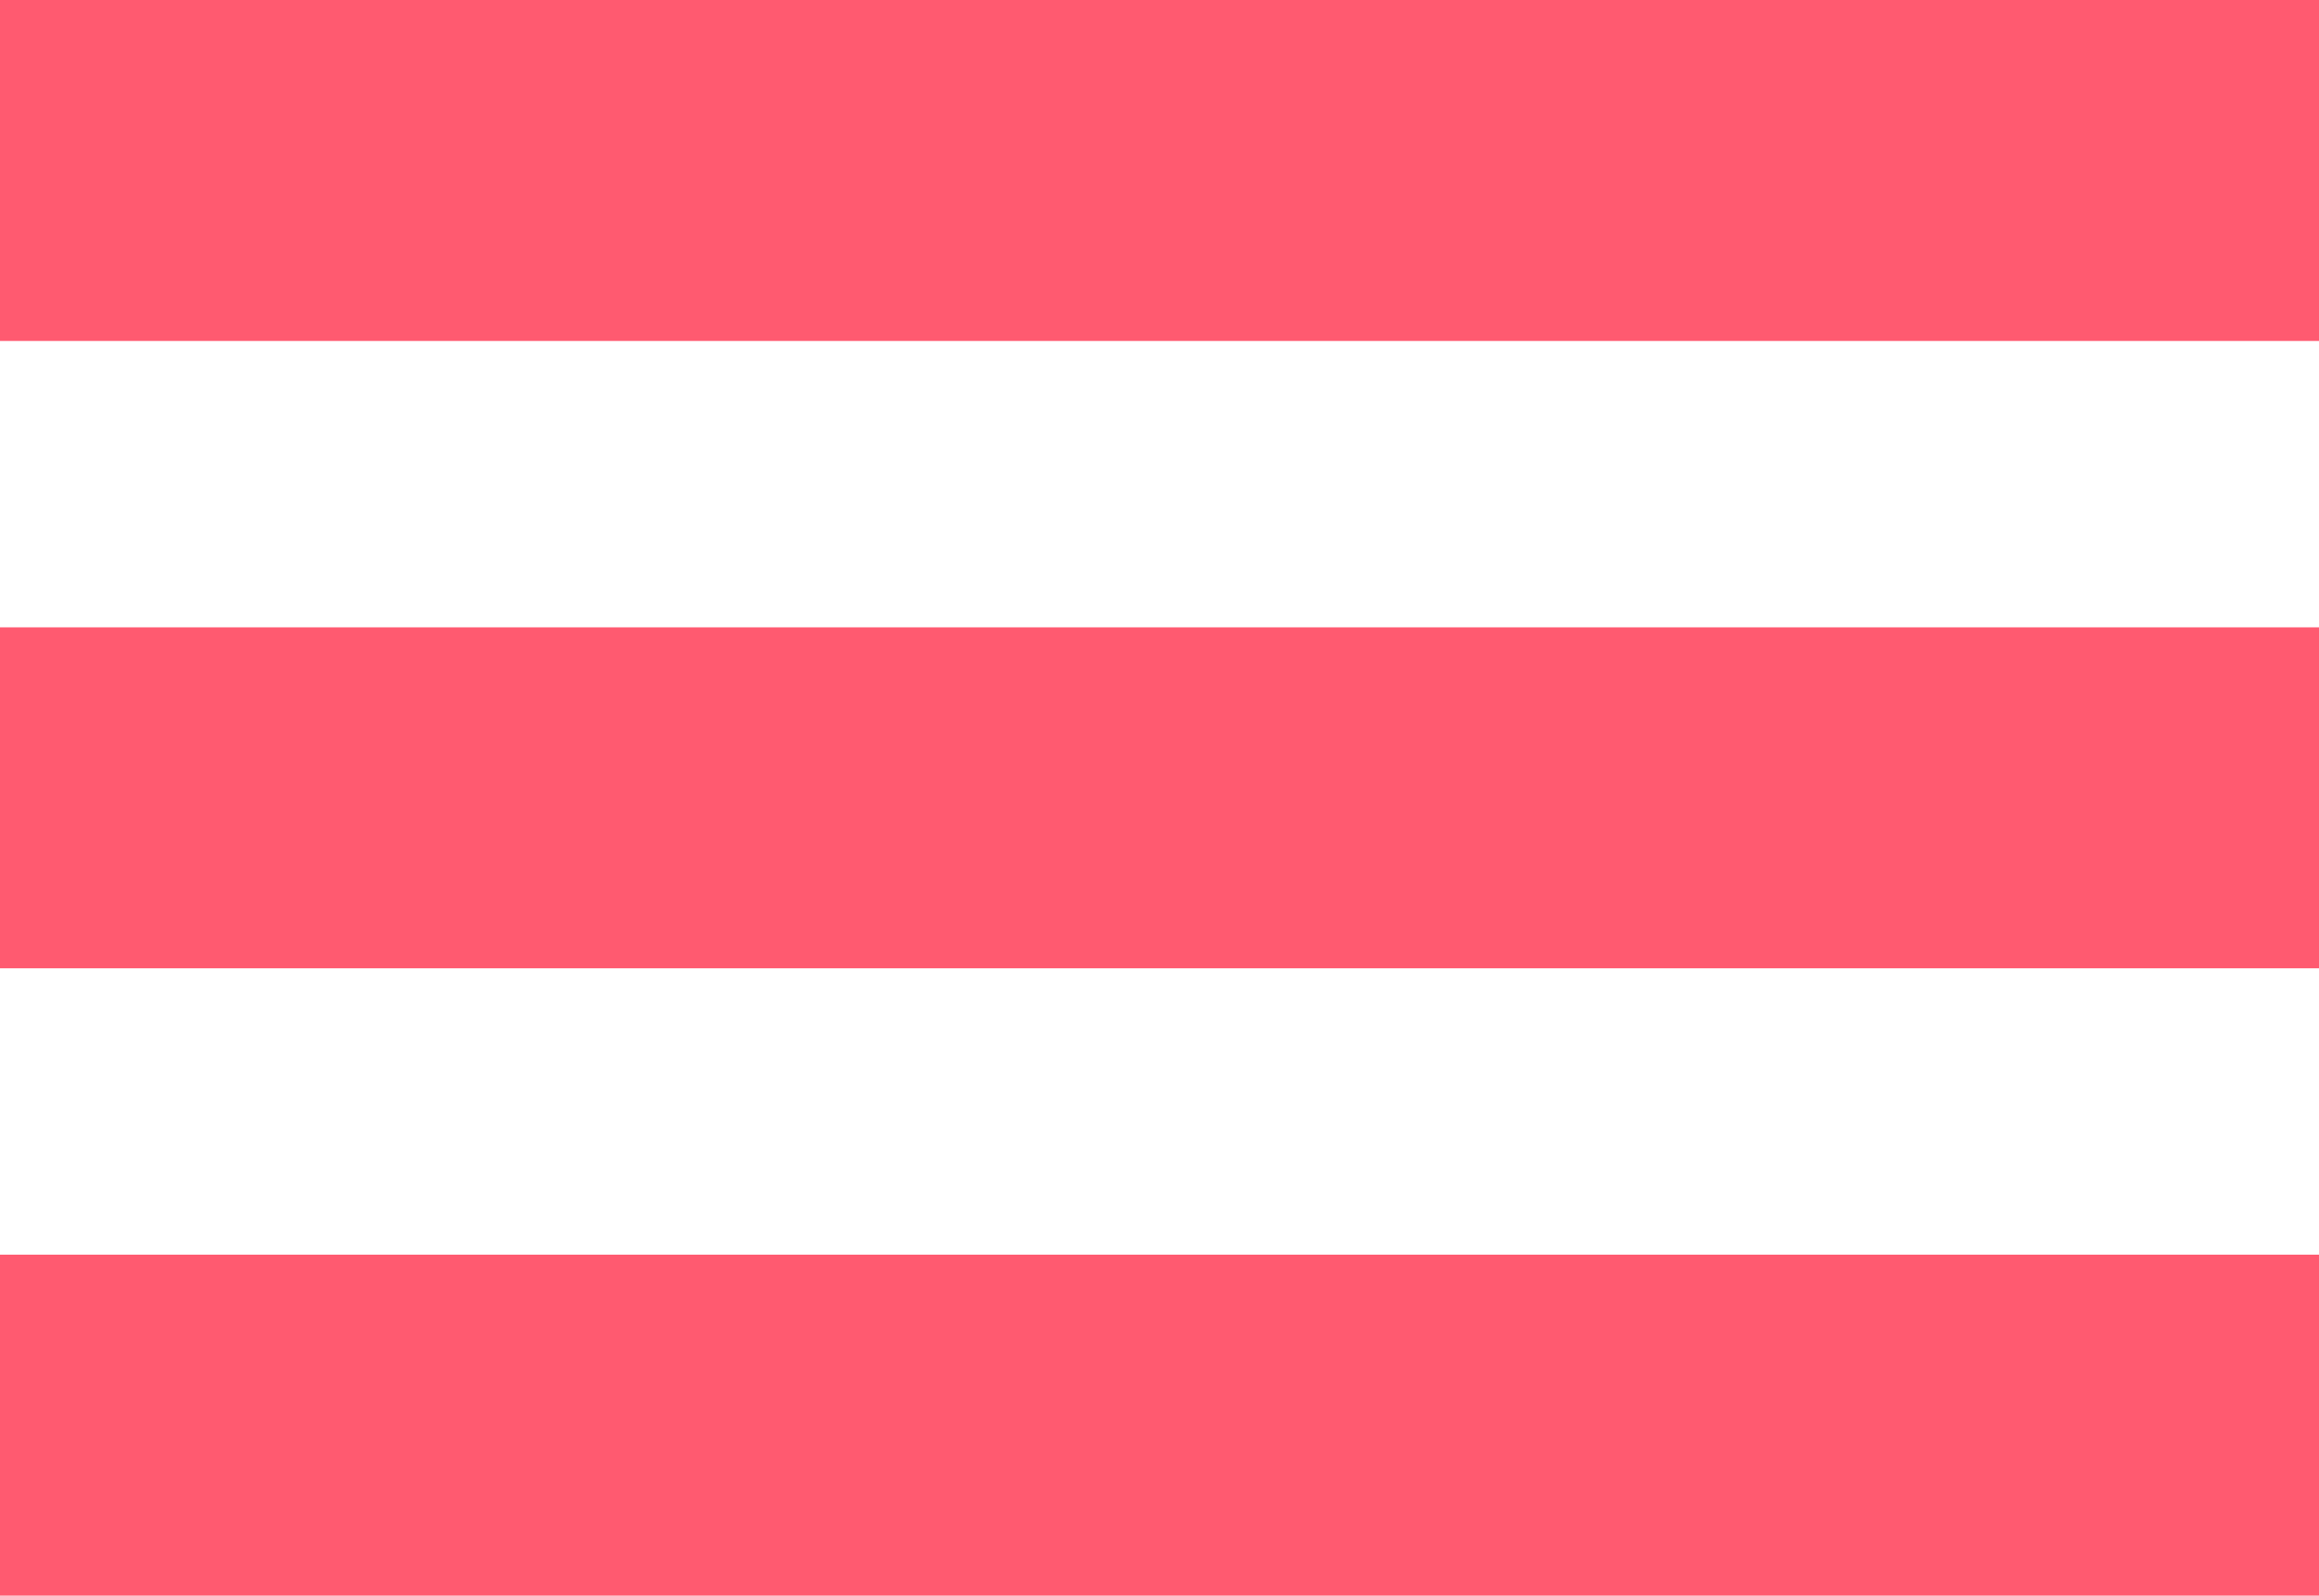 <svg xmlns="http://www.w3.org/2000/svg" xmlns:xlink="http://www.w3.org/1999/xlink" width="29.565" height="20.348" viewBox="0 0 29.565 20.348">
  <defs>
    <clipPath id="clip-path">
      <rect width="29.565" height="20.348" fill="none"/>
    </clipPath>
  </defs>
  <g id="Repeat_Grid_1" data-name="Repeat Grid 1" clip-path="url(#clip-path)">
    <g id="Group_1" data-name="Group 1" transform="translate(-478 -333)">
      <rect id="Rectangle_164" data-name="Rectangle 164" width="29.565" height="4.348" transform="translate(478 333)" fill="#ff5a70"/>
      <rect id="Rectangle_165" data-name="Rectangle 165" width="29.565" height="4.348" transform="translate(478 349)" fill="#ff5a70"/>
      <rect id="Rectangle_166" data-name="Rectangle 166" width="29.565" height="4.348" transform="translate(478 341)" fill="#ff5a70"/>
    </g>
  </g>
</svg>
